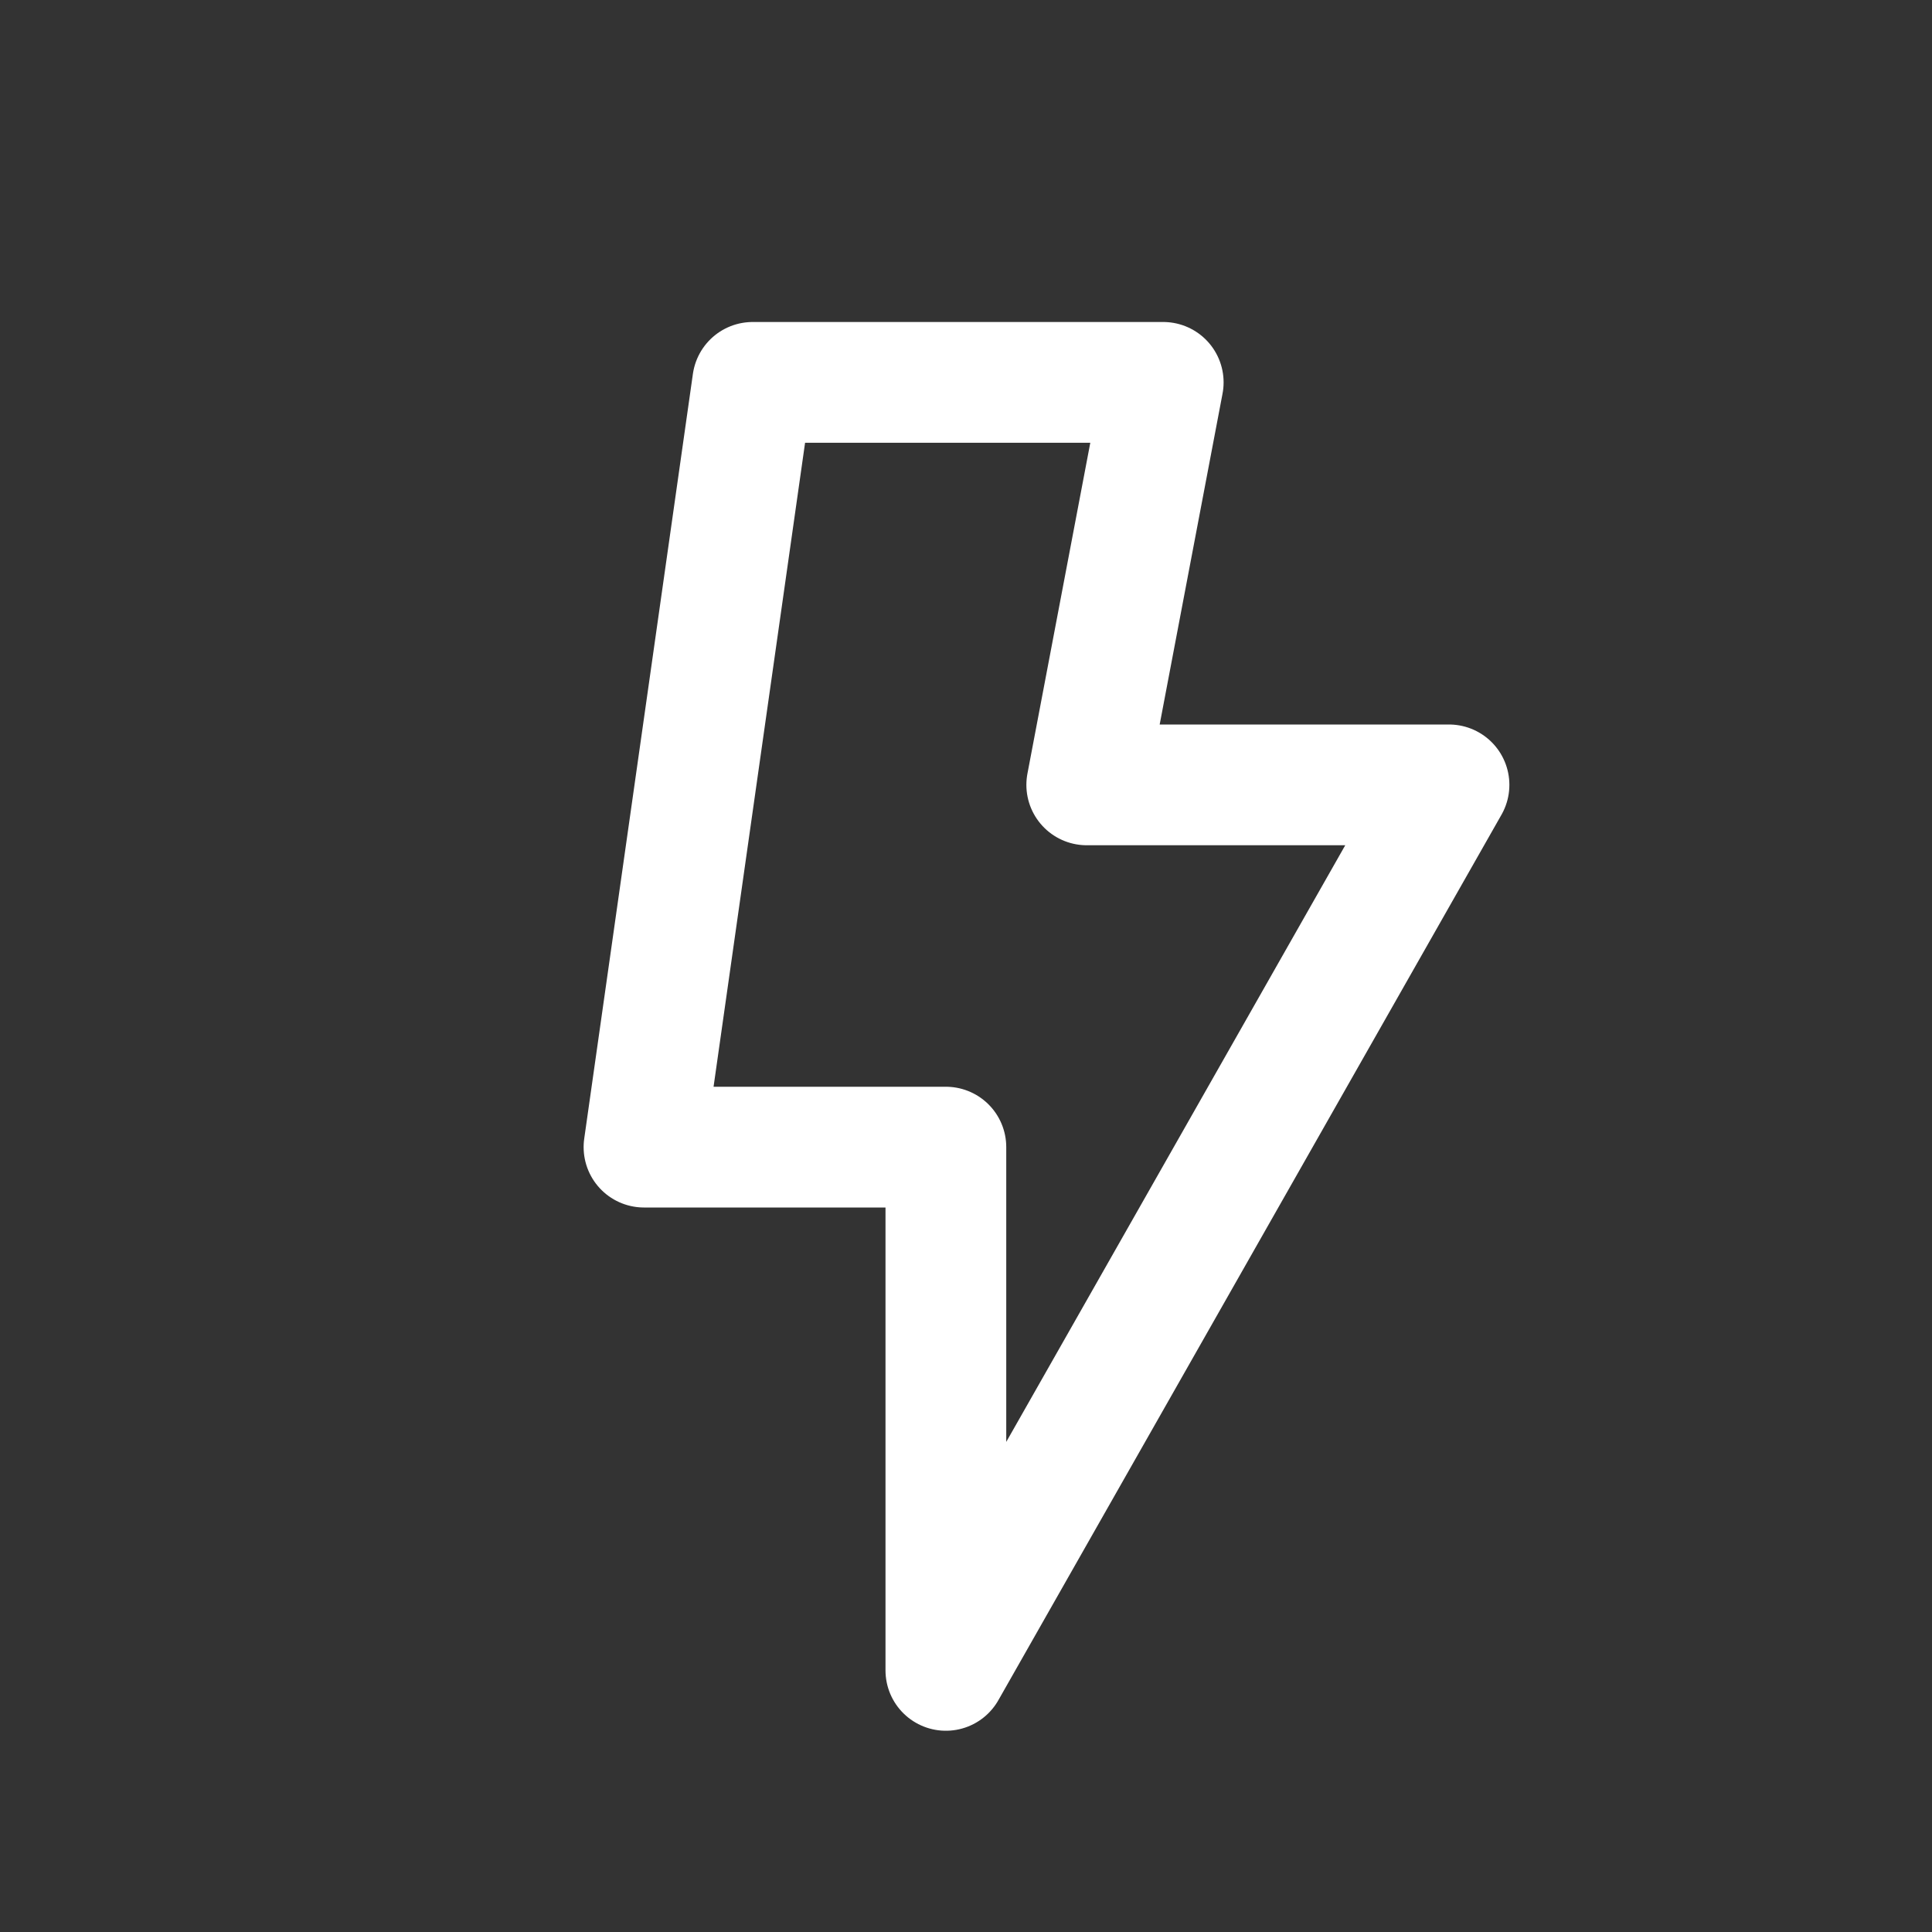 <svg xmlns="http://www.w3.org/2000/svg" width="24" height="24" viewBox="0 0 24 24">
  <rect x="0" y="0" width="24" height="24" fill="#333333" stroke="none"/>
  <polygon fill="none" stroke="#FFF" stroke-linecap="round" stroke-linejoin="round" stroke-width="1.5" points="9.35 4.75 8 14.25 11.75 14.25 11.75 20.75 18 9.75 13.5 9.75 14.45 4.75"/>
</svg>
